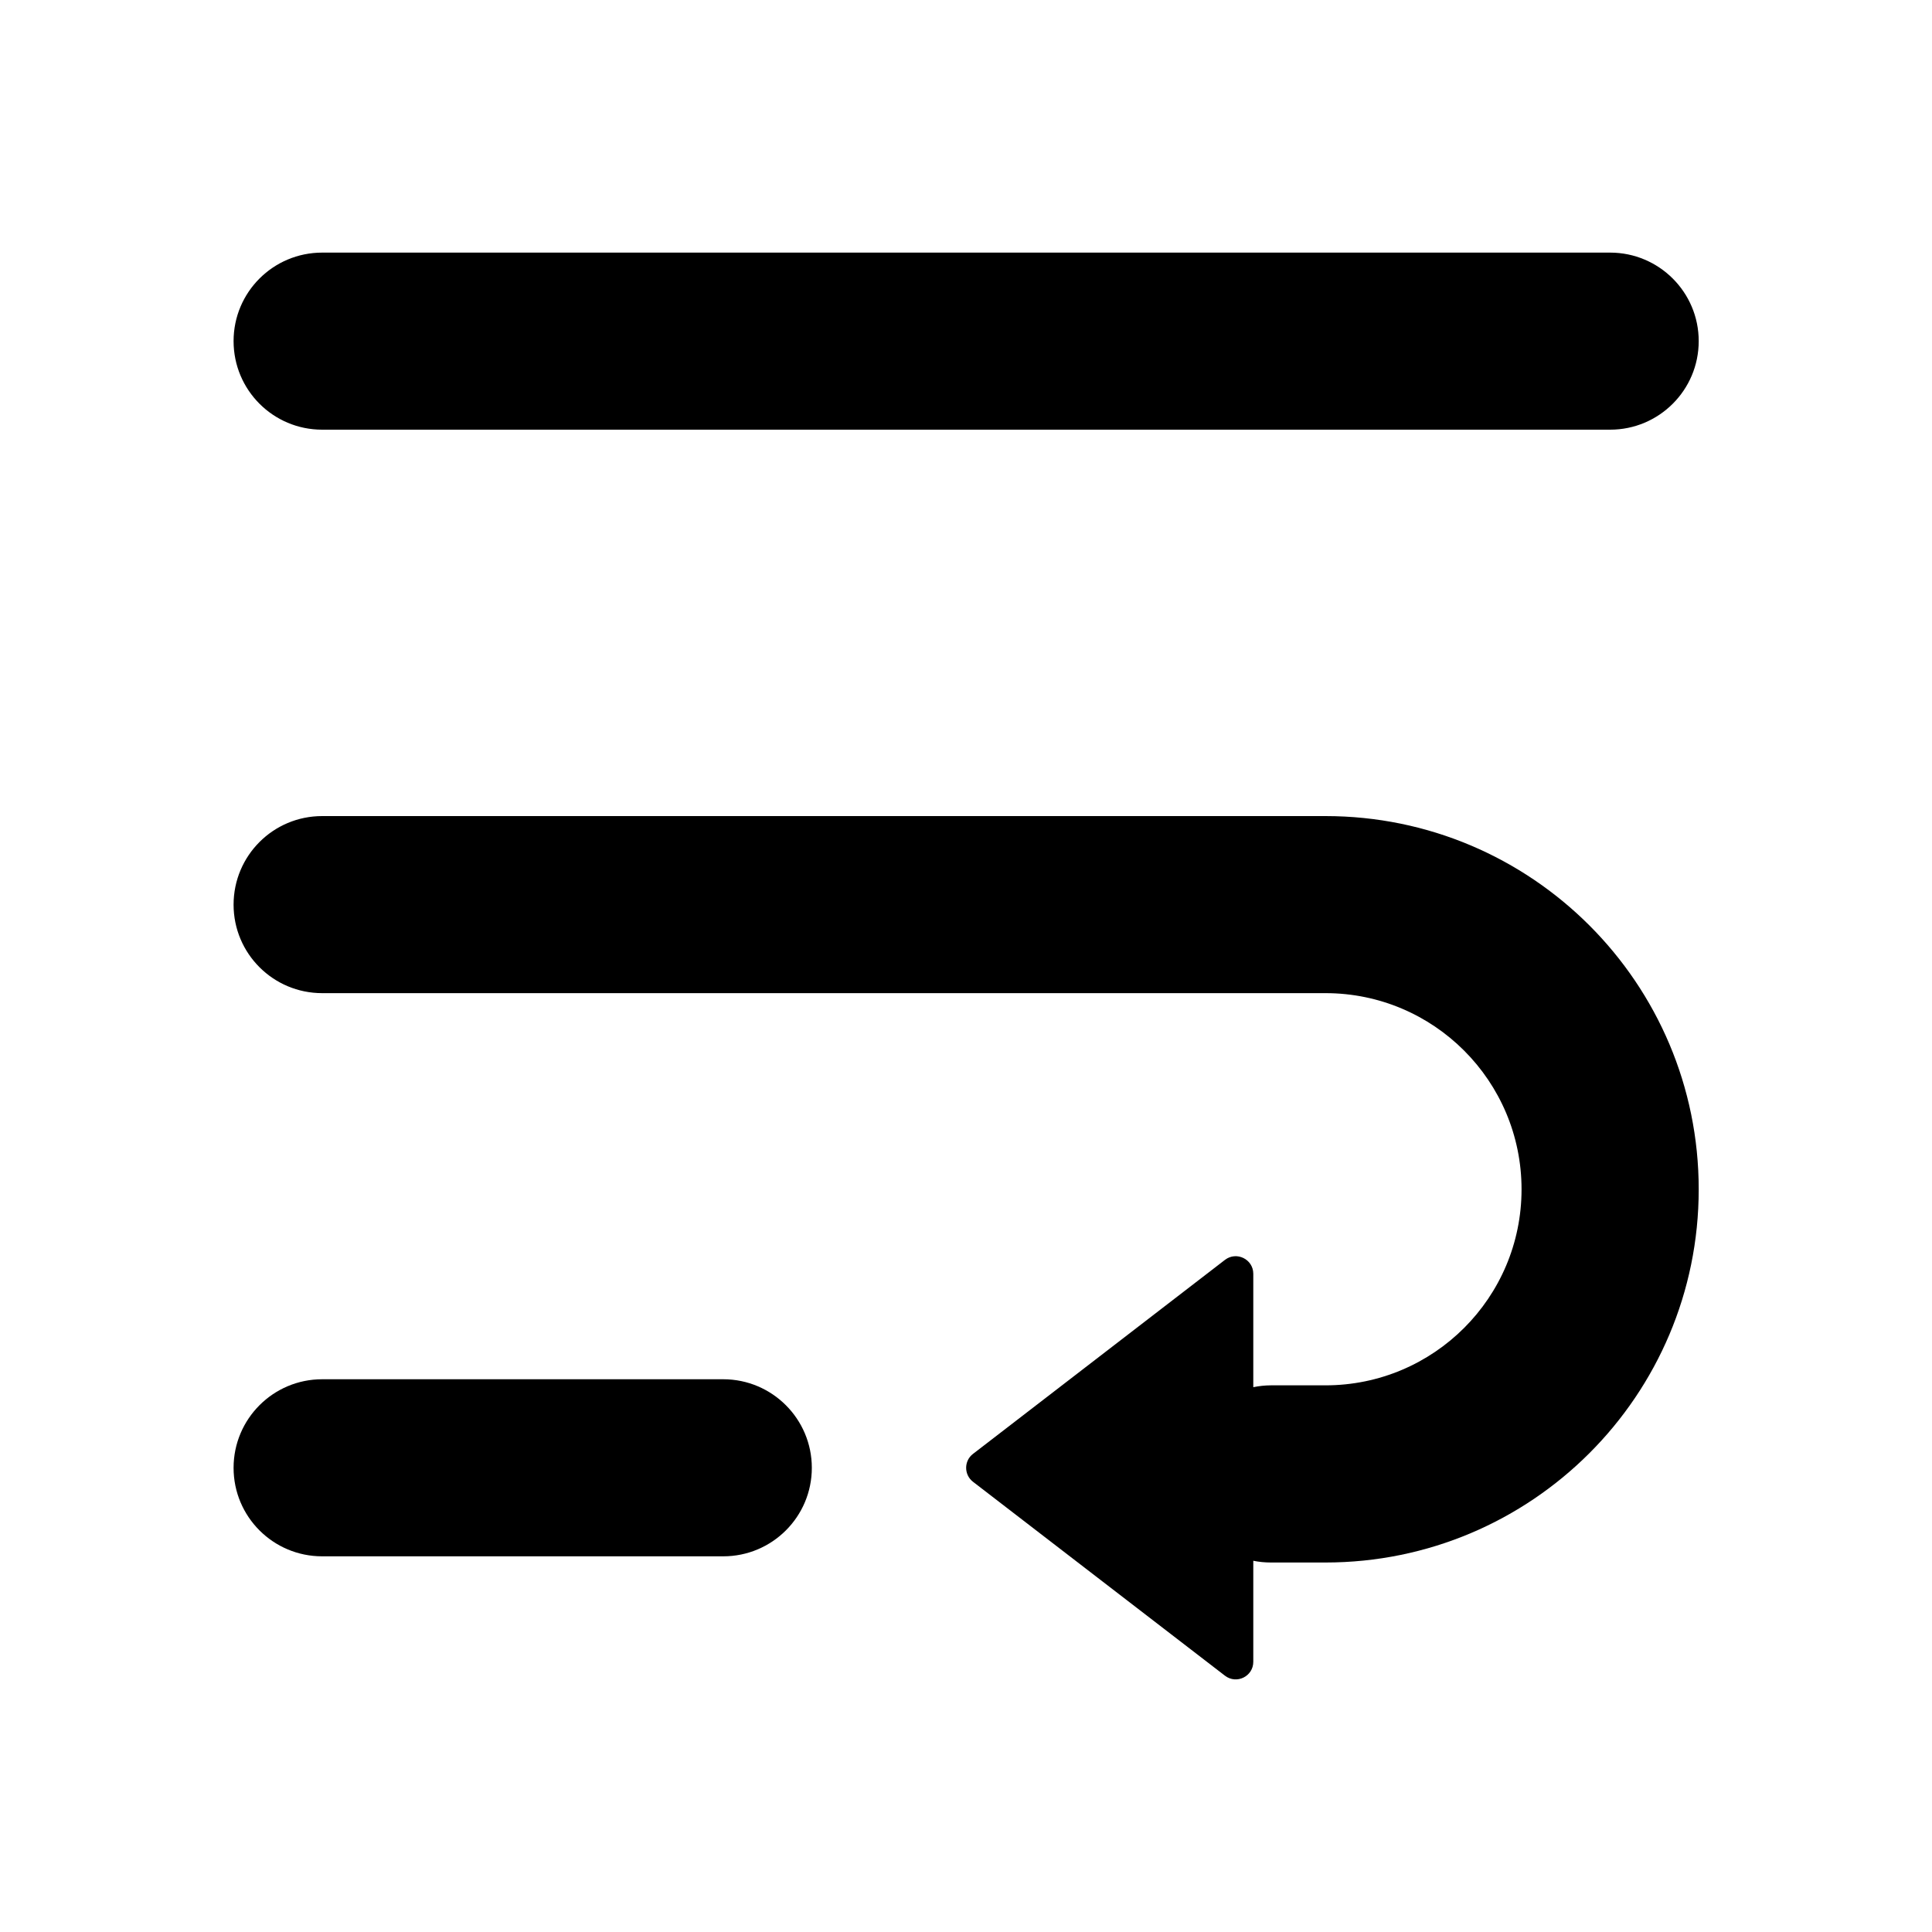 <svg width="1em" height="1em" viewBox="0 0 20 20" fill="none" xmlns="http://www.w3.org/2000/svg">
<path d="M2.418 3.531C2.418 3.025 2.828 2.615 3.335 2.615H16.668C17.174 2.615 17.585 3.025 17.585 3.531C17.585 4.038 17.174 4.448 16.668 4.448L3.335 4.448C2.828 4.448 2.418 4.038 2.418 3.531Z" fill="currentColor"/>
<path d="M2.418 9.365C2.418 8.858 2.828 8.448 3.335 8.448L13.721 8.448C15.855 8.448 17.585 10.178 17.585 12.312C17.585 14.445 15.855 16.175 13.721 16.175H13.157C13.094 16.175 13.033 16.169 12.974 16.157V17.203C12.974 17.354 12.801 17.439 12.681 17.347L10.072 15.339C9.978 15.266 9.978 15.123 10.072 15.051L12.681 13.042C12.801 12.95 12.974 13.036 12.974 13.186V14.36C13.033 14.348 13.094 14.341 13.157 14.341H13.721C14.842 14.341 15.751 13.433 15.751 12.312C15.751 11.19 14.842 10.281 13.721 10.281L3.335 10.281C2.828 10.281 2.418 9.871 2.418 9.365Z" fill="currentColor"/>
<path d="M2.418 15.195C2.418 14.689 2.828 14.278 3.335 14.278L7.487 14.278C7.993 14.278 8.404 14.689 8.404 15.195C8.404 15.701 7.993 16.111 7.487 16.111H3.335C2.828 16.111 2.418 15.701 2.418 15.195Z" fill="currentColor"/>
</svg>

